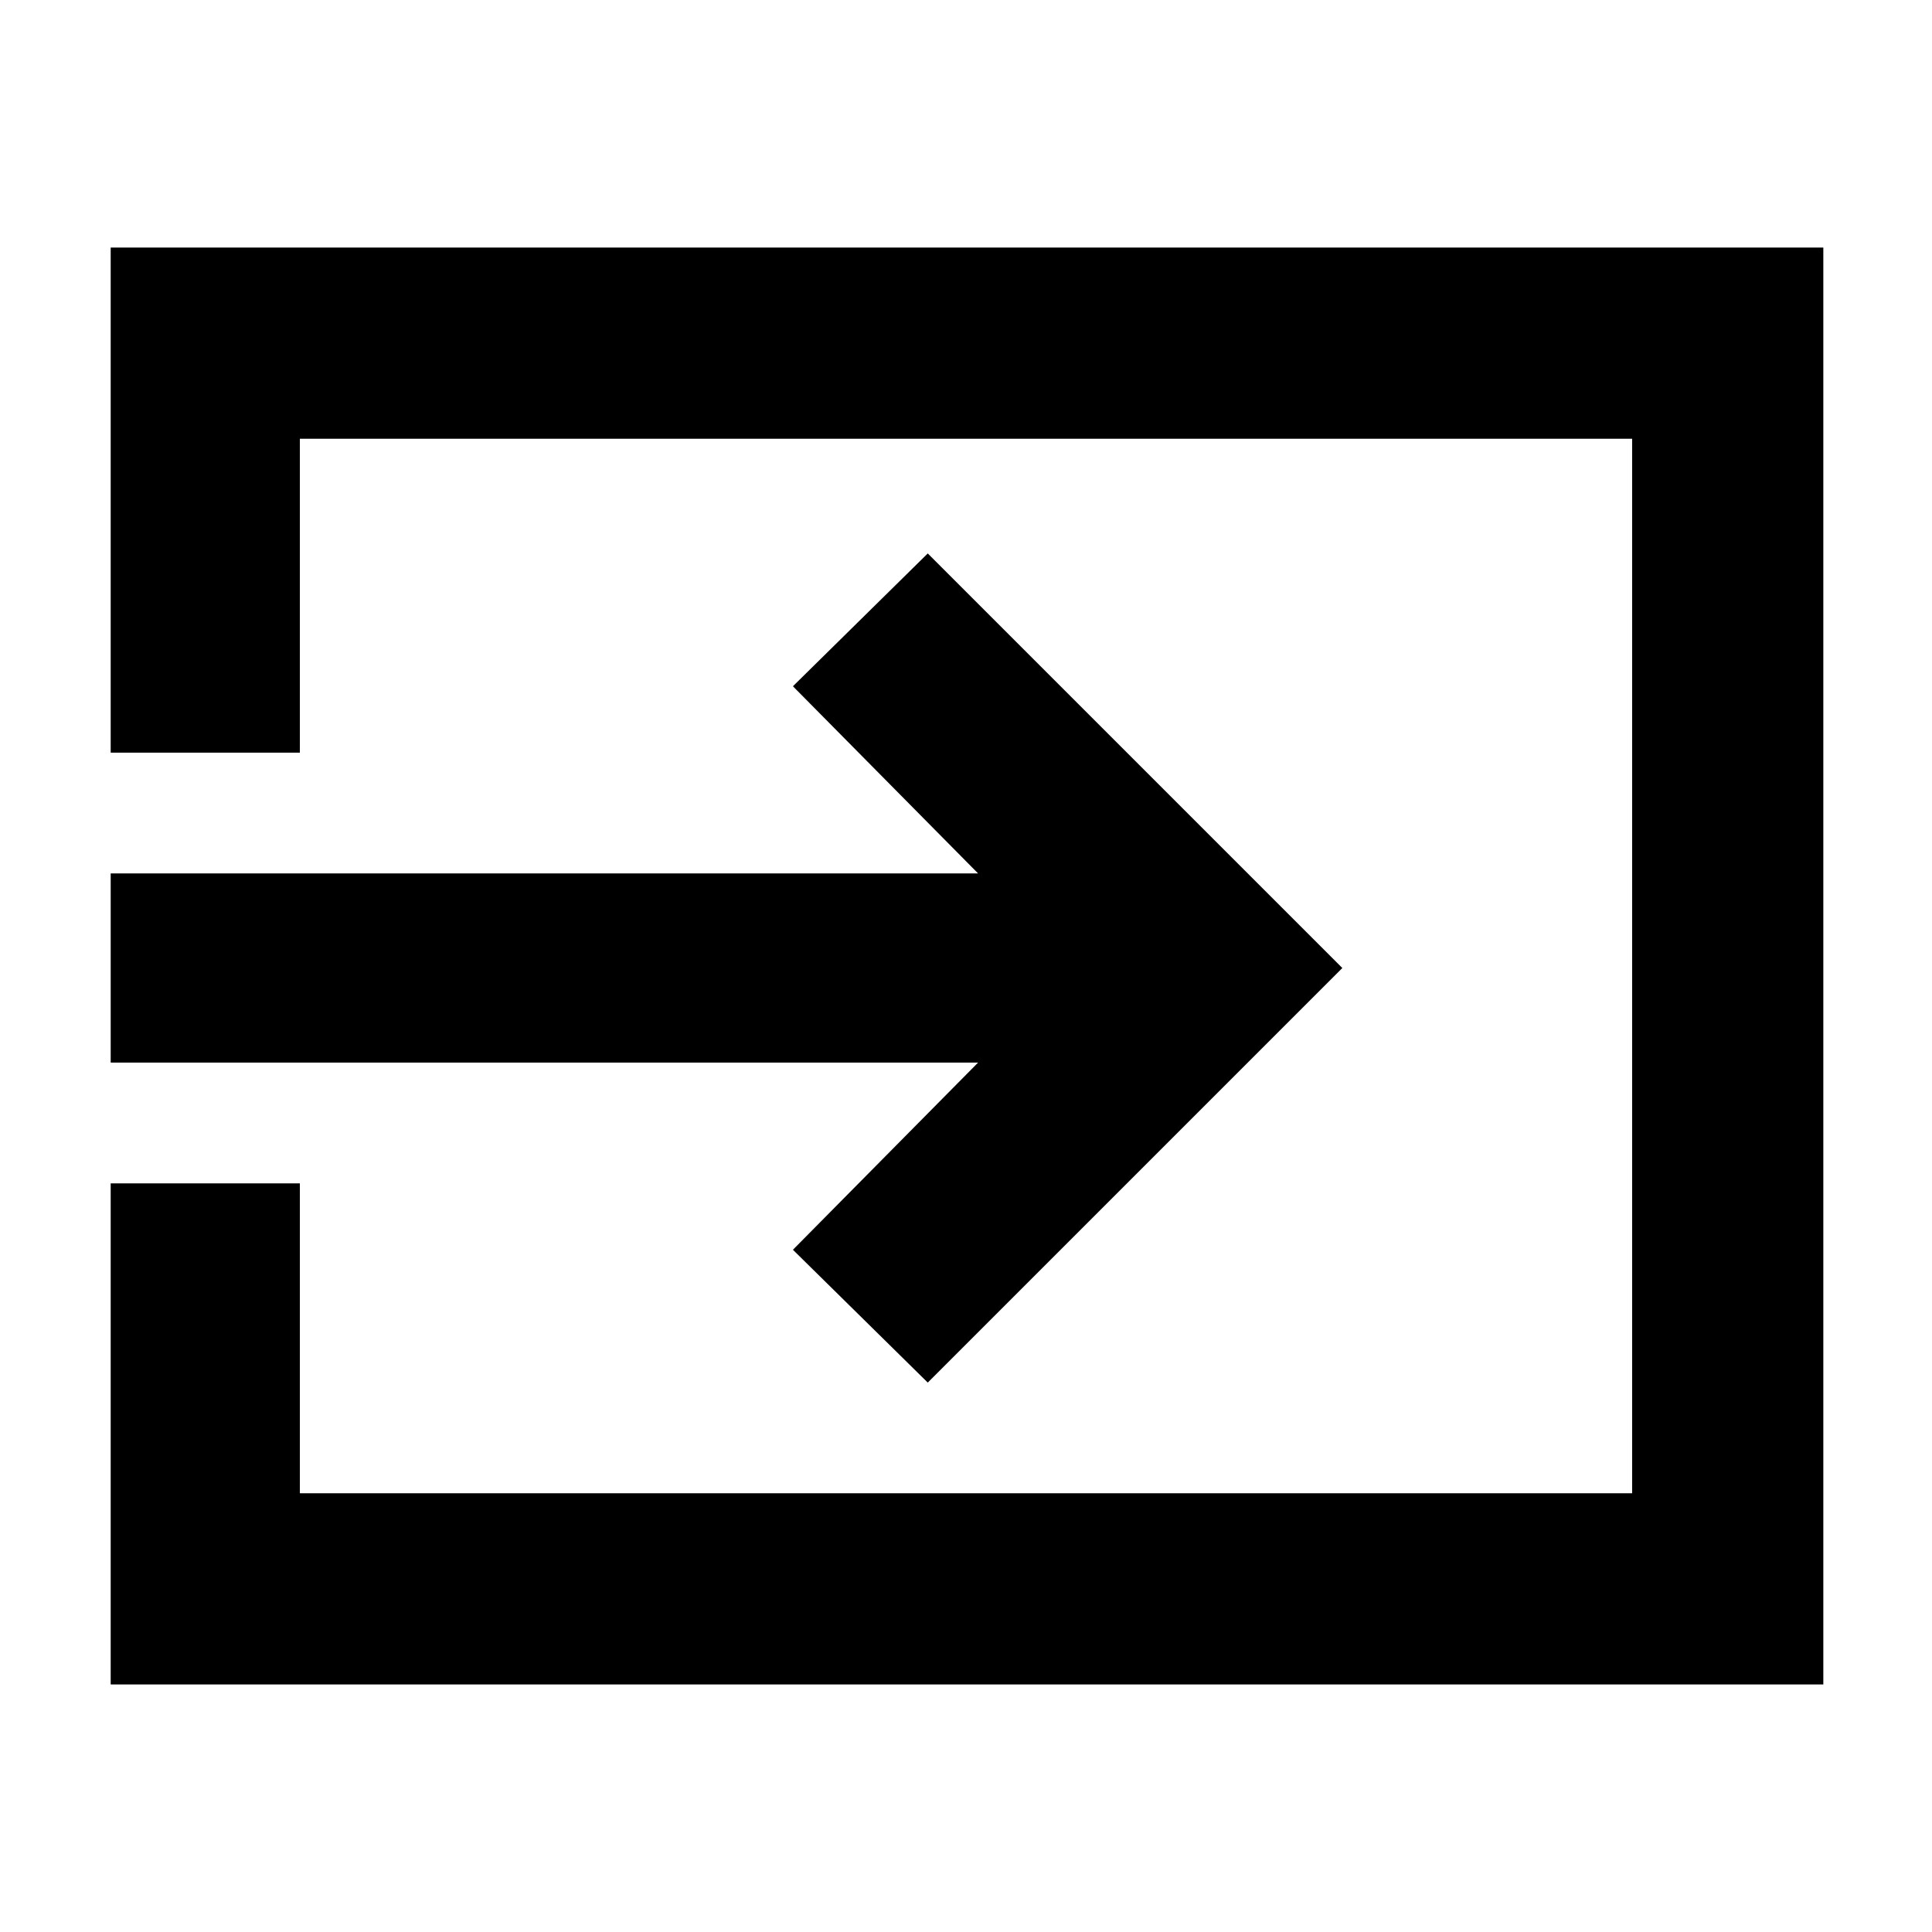 <svg xmlns="http://www.w3.org/2000/svg" width="48" height="48" viewBox="0 0 48 48"><path d="m23.05 34.35-3.35-3.3 4.6-4.65H2.75v-4.7H24.3l-4.6-4.65 3.35-3.3 10.3 10.3Zm-20.3 7.5V29.4h4.7v7.7h33.1V10.9H7.45v7.8h-4.7V6.15H45.3v35.7Z"/></svg>